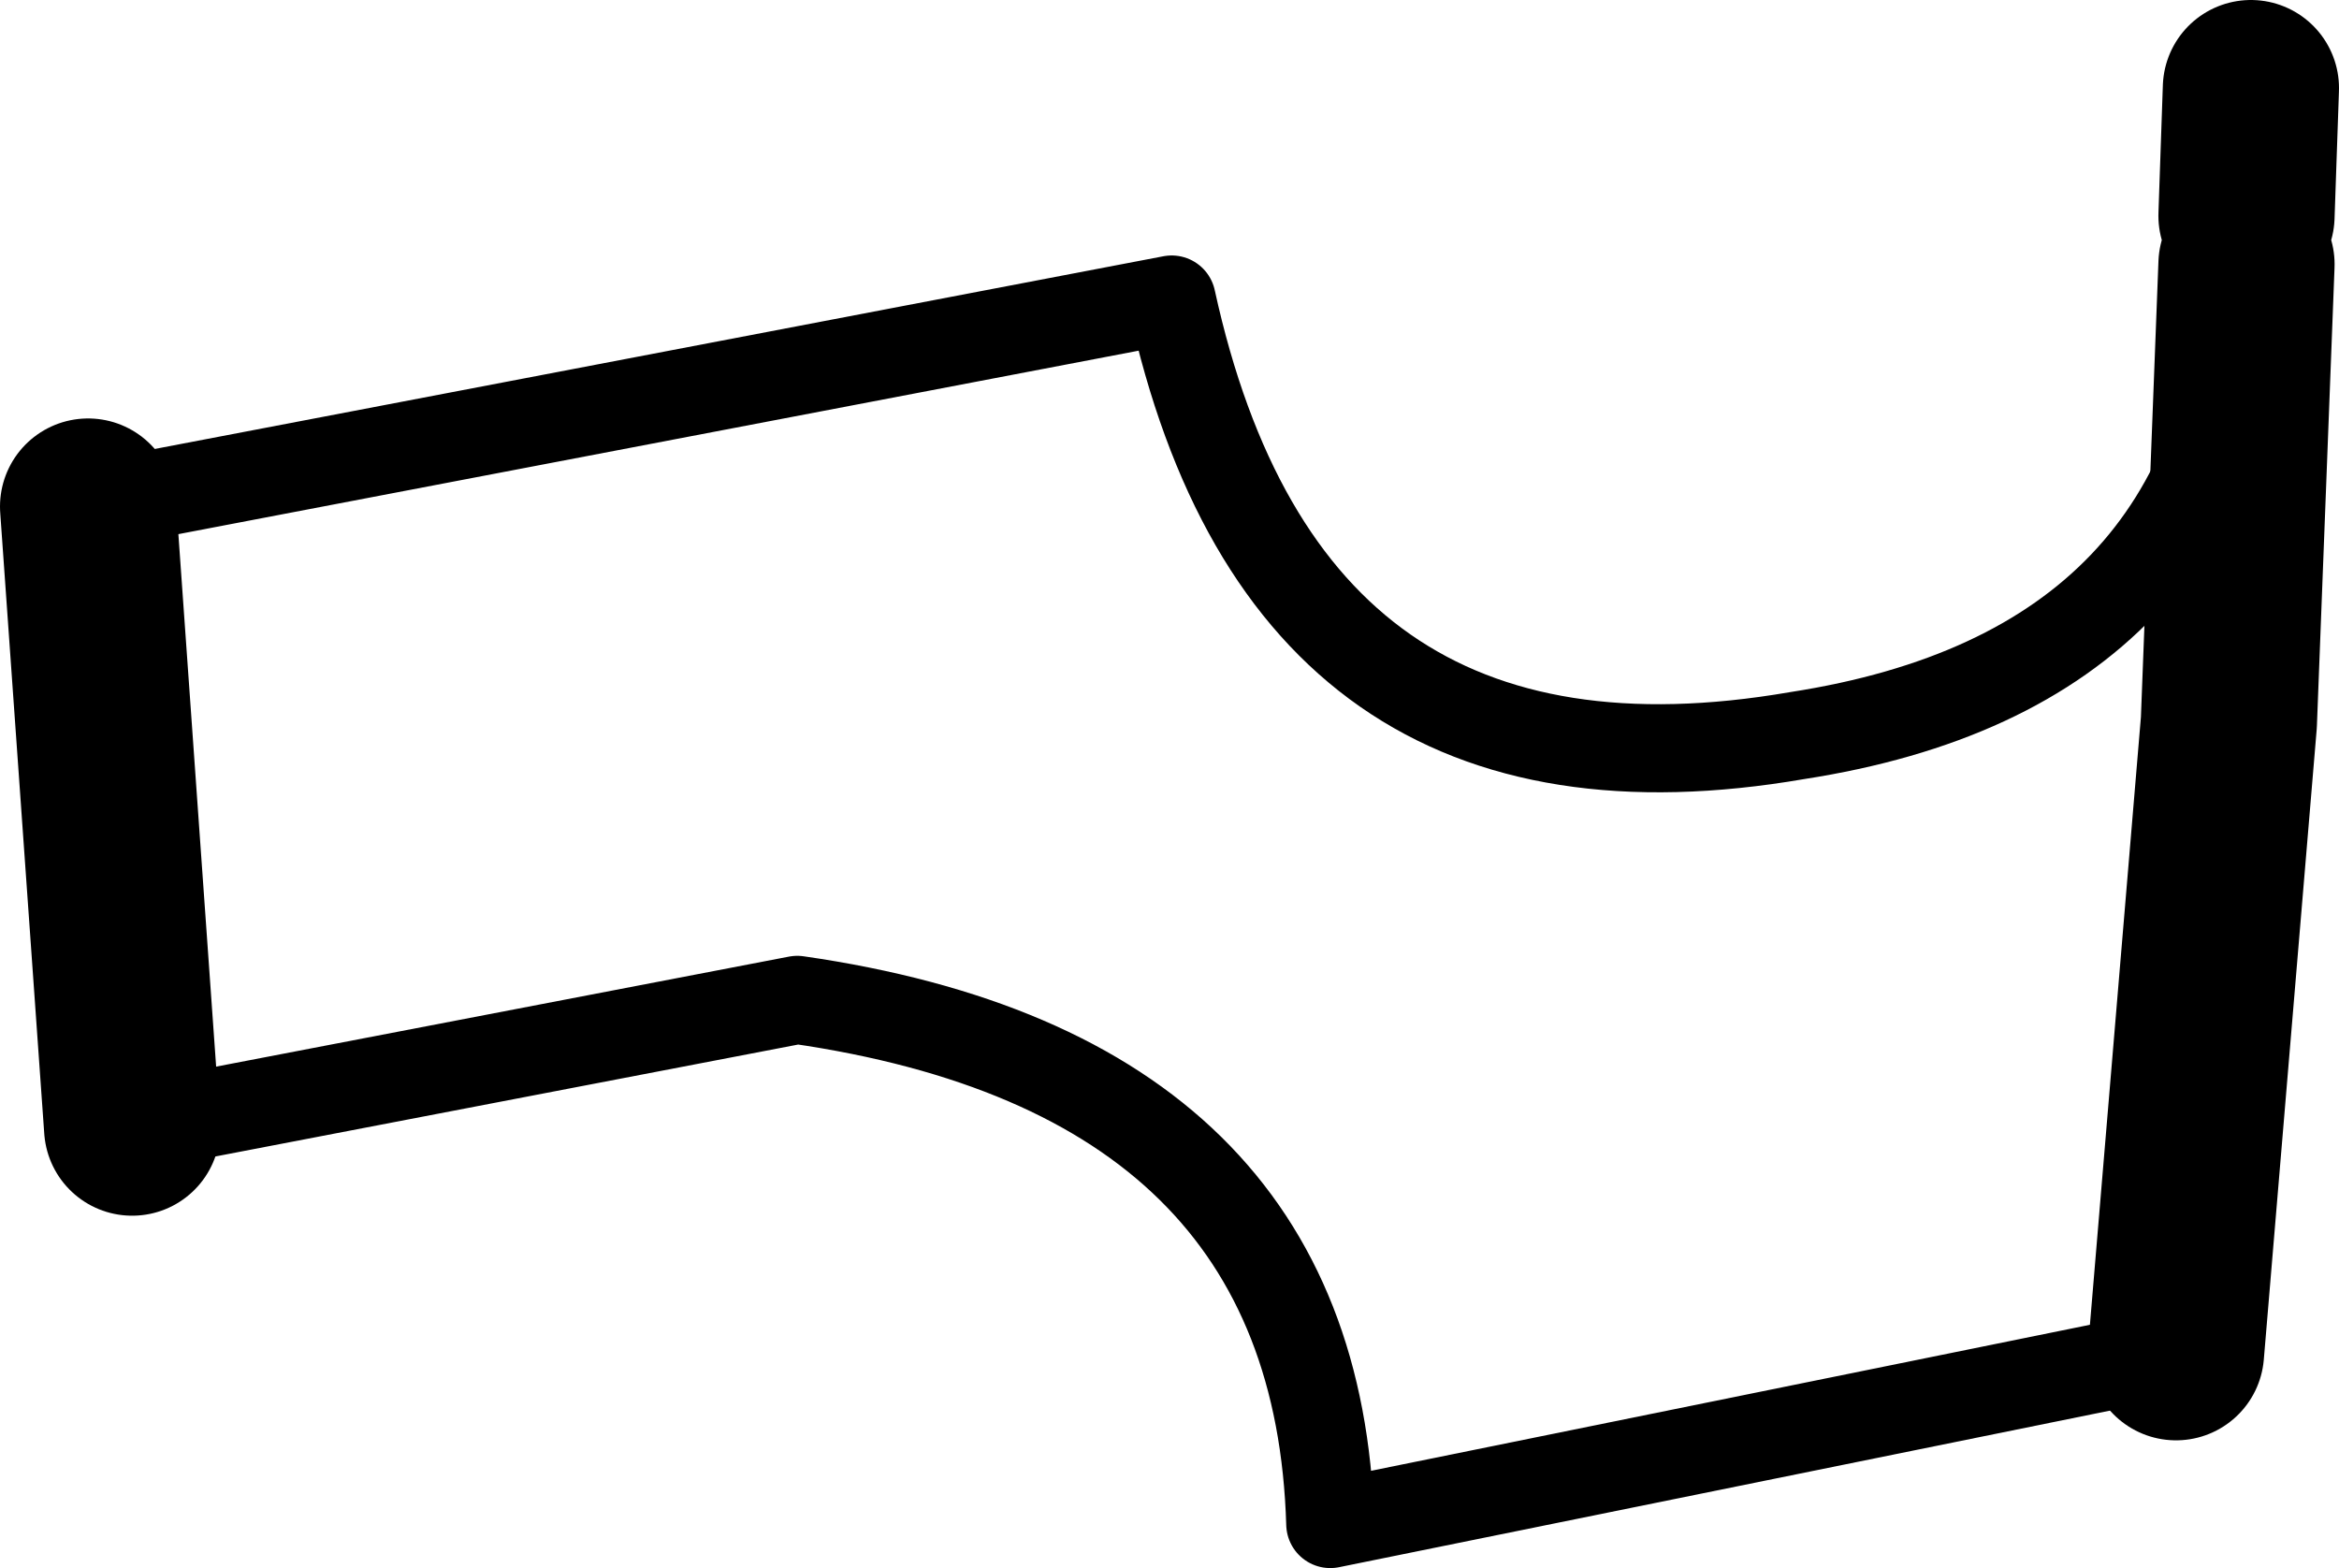 <?xml version="1.0" encoding="UTF-8" standalone="no"?>
<svg xmlns:xlink="http://www.w3.org/1999/xlink" height="17.8px" width="26.55px" xmlns="http://www.w3.org/2000/svg">
  <g transform="matrix(1.0, 0.0, 0.0, 1.0, -197.35, -339.7)">
    <path d="M222.9 340.7 L222.85 342.15 M222.85 342.7 L222.65 347.9 222.05 355.05 M198.85 352.5 L198.35 345.45" fill="none" stroke="#000000" stroke-linecap="round" stroke-linejoin="round" stroke-width="2.0"/>
    <path d="M222.85 342.15 L222.85 342.7 Q222.6 347.3 217.75 348.05 211.95 349.05 210.65 343.1 L198.35 345.45 M222.05 355.05 L212.45 357.0 Q212.3 351.9 206.4 351.05 L198.85 352.5" fill="none" stroke="#000000" stroke-linecap="round" stroke-linejoin="round" stroke-width="1.0"/>
  </g>
</svg>
